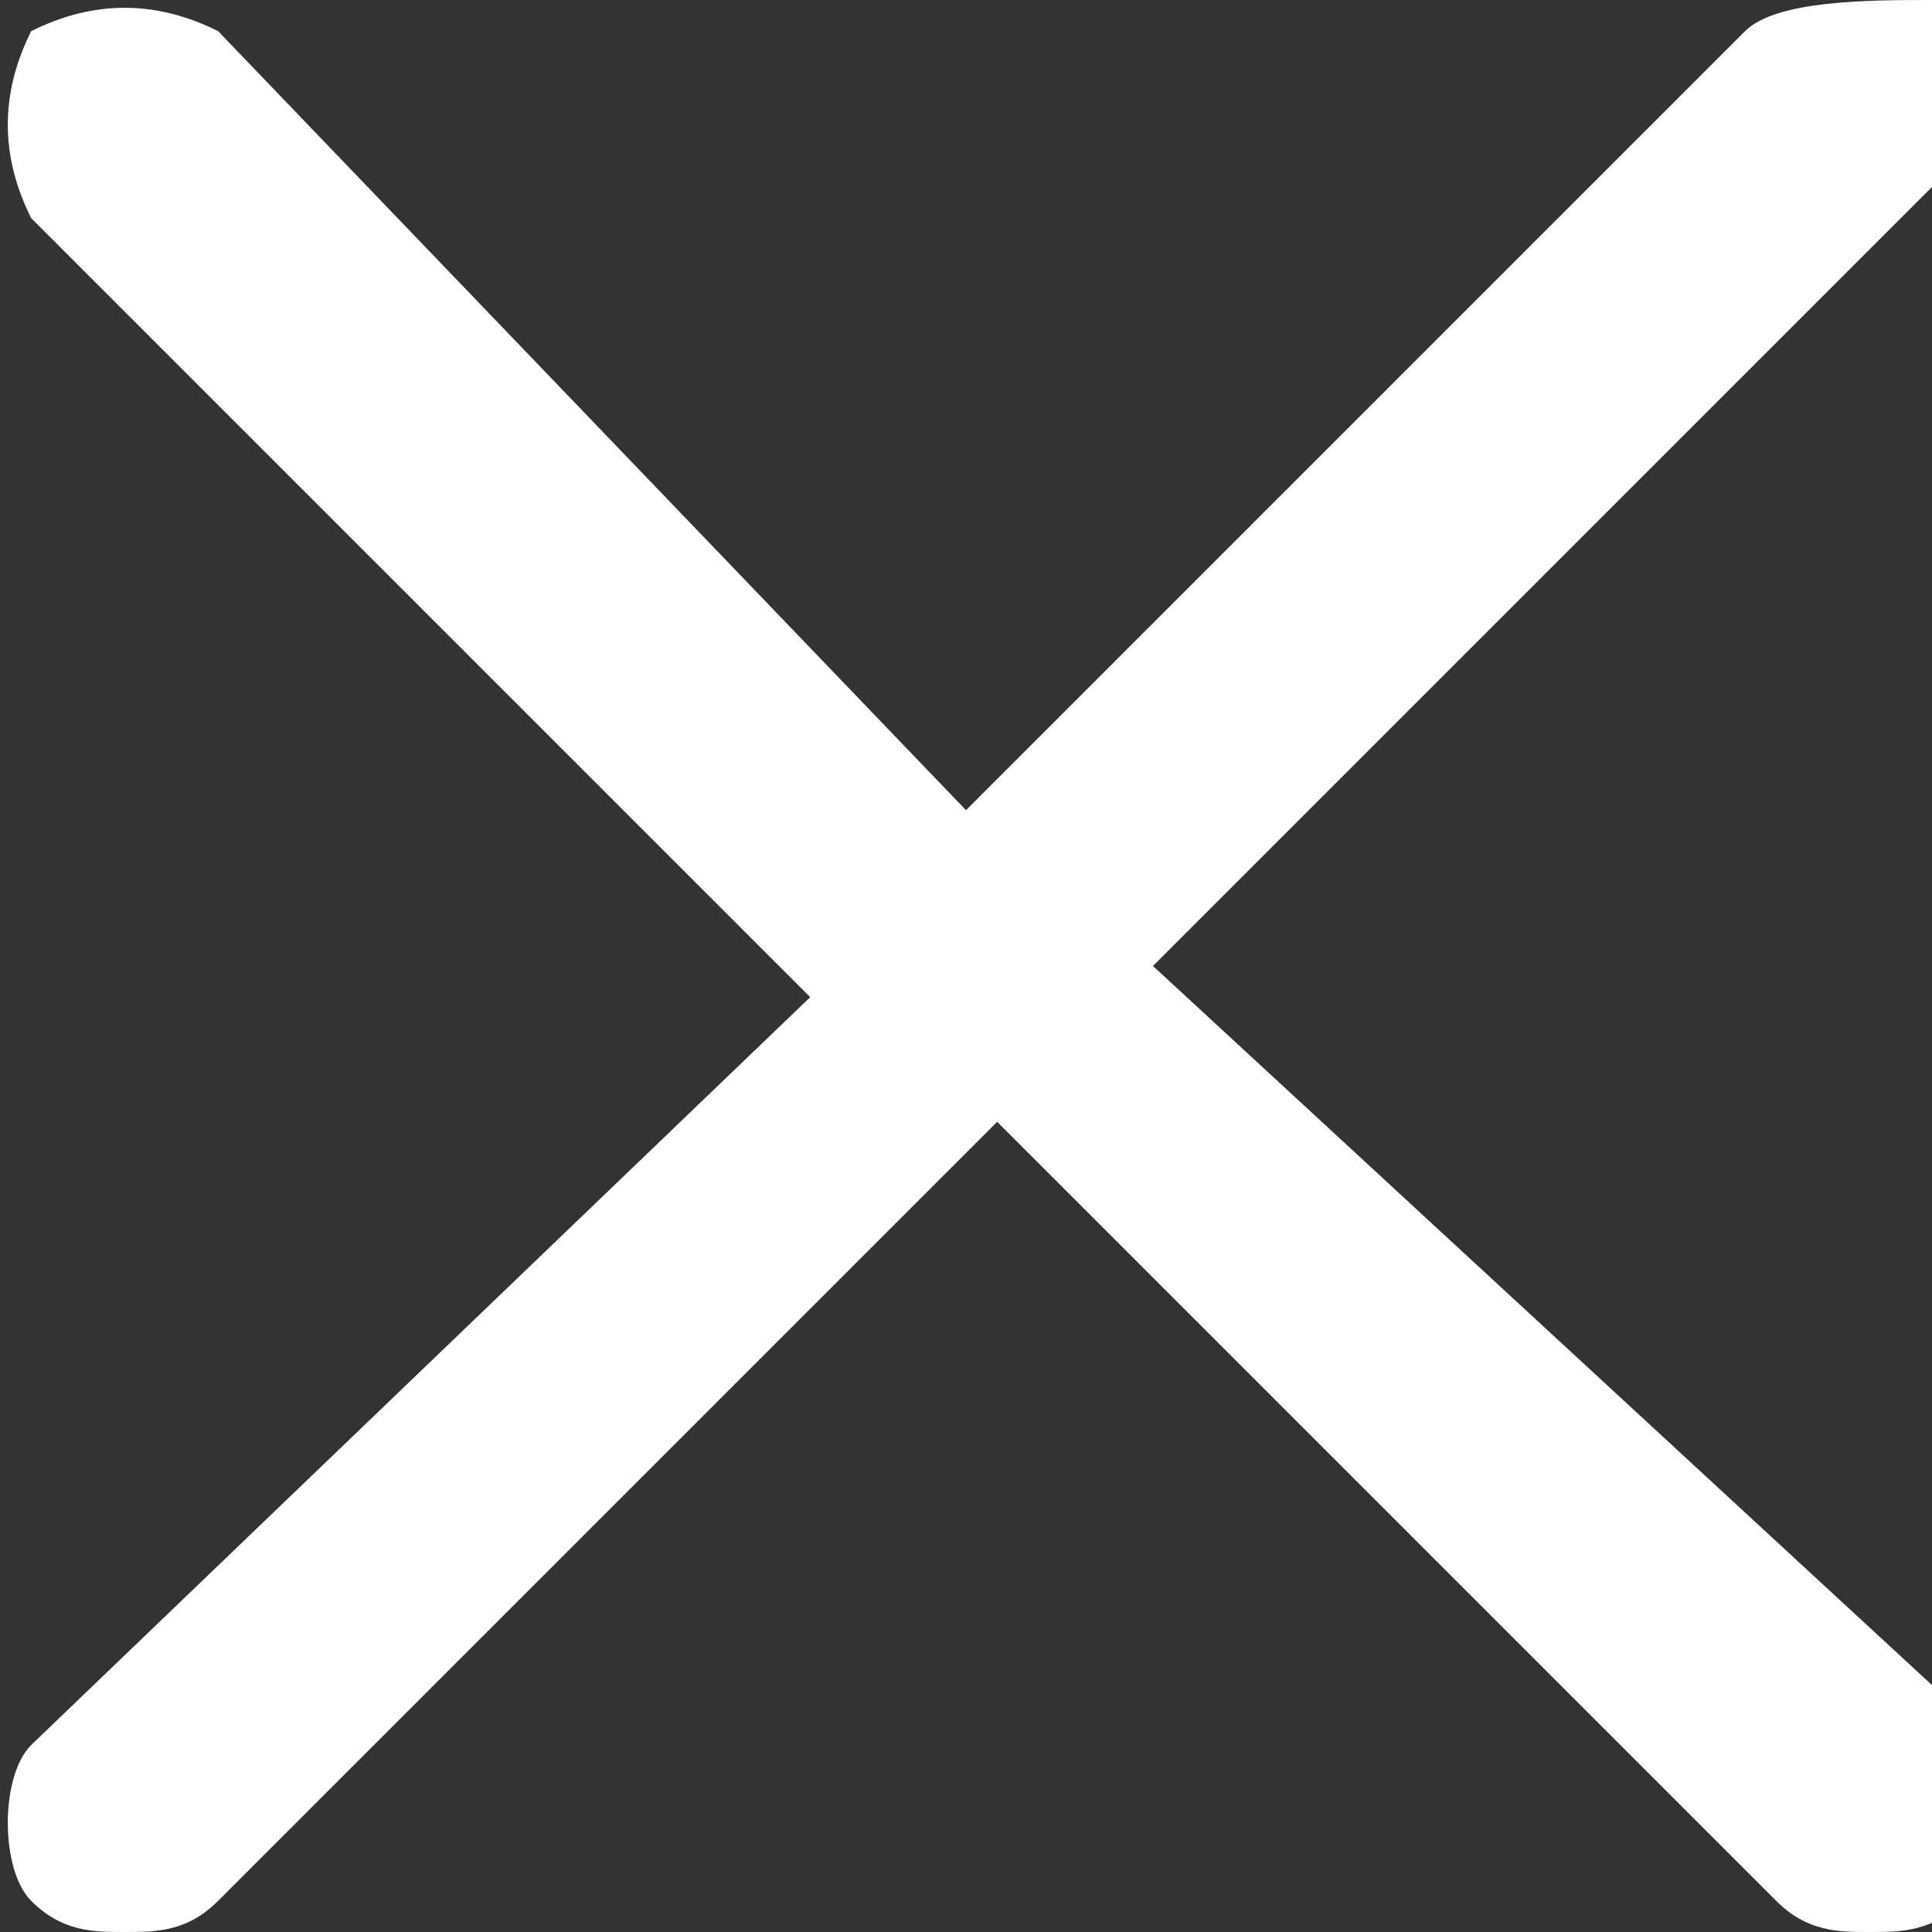 <?xml version="1.0" encoding="utf-8"?>
<svg version="1.1" id="Capa_1" xmlns="http://www.w3.org/2000/svg" xmlns:xlink="http://www.w3.org/1999/xlink" x="0px" y="0px"
	 viewBox="0 0 6.2 6.2" style="enable-background:new 0 0 6.2 6.2;" xml:space="preserve">
<rect x="0" y="0" width="6.2" height="6.2" fill="#333333" stroke="none"/>
<style type="text/css">
	.st0{fill:#FFFFFF;}
</style>
<g>
	<path class="st0" d="M3.7,3.1l2.5-2.5c0.2-0.2,0.2-0.4,0-0.6C6,0,5.7,0,5.6,0.1L3.1,2.6L0.7,0.1C0.5,0,0.3,0,0.1,0.1
		C0,0.3,0,0.5,0.1,0.7l2.5,2.5L0.1,5.6C0,5.7,0,6,0.1,6.1c0.1,0.1,0.2,0.1,0.3,0.1s0.2,0,0.3-0.1l2.5-2.5l2.5,2.5
		c0.1,0.1,0.2,0.1,0.3,0.1s0.2,0,0.3-0.1c0.2-0.2,0.2-0.4,0-0.6L3.7,3.1z"/>
</g>
</svg>
